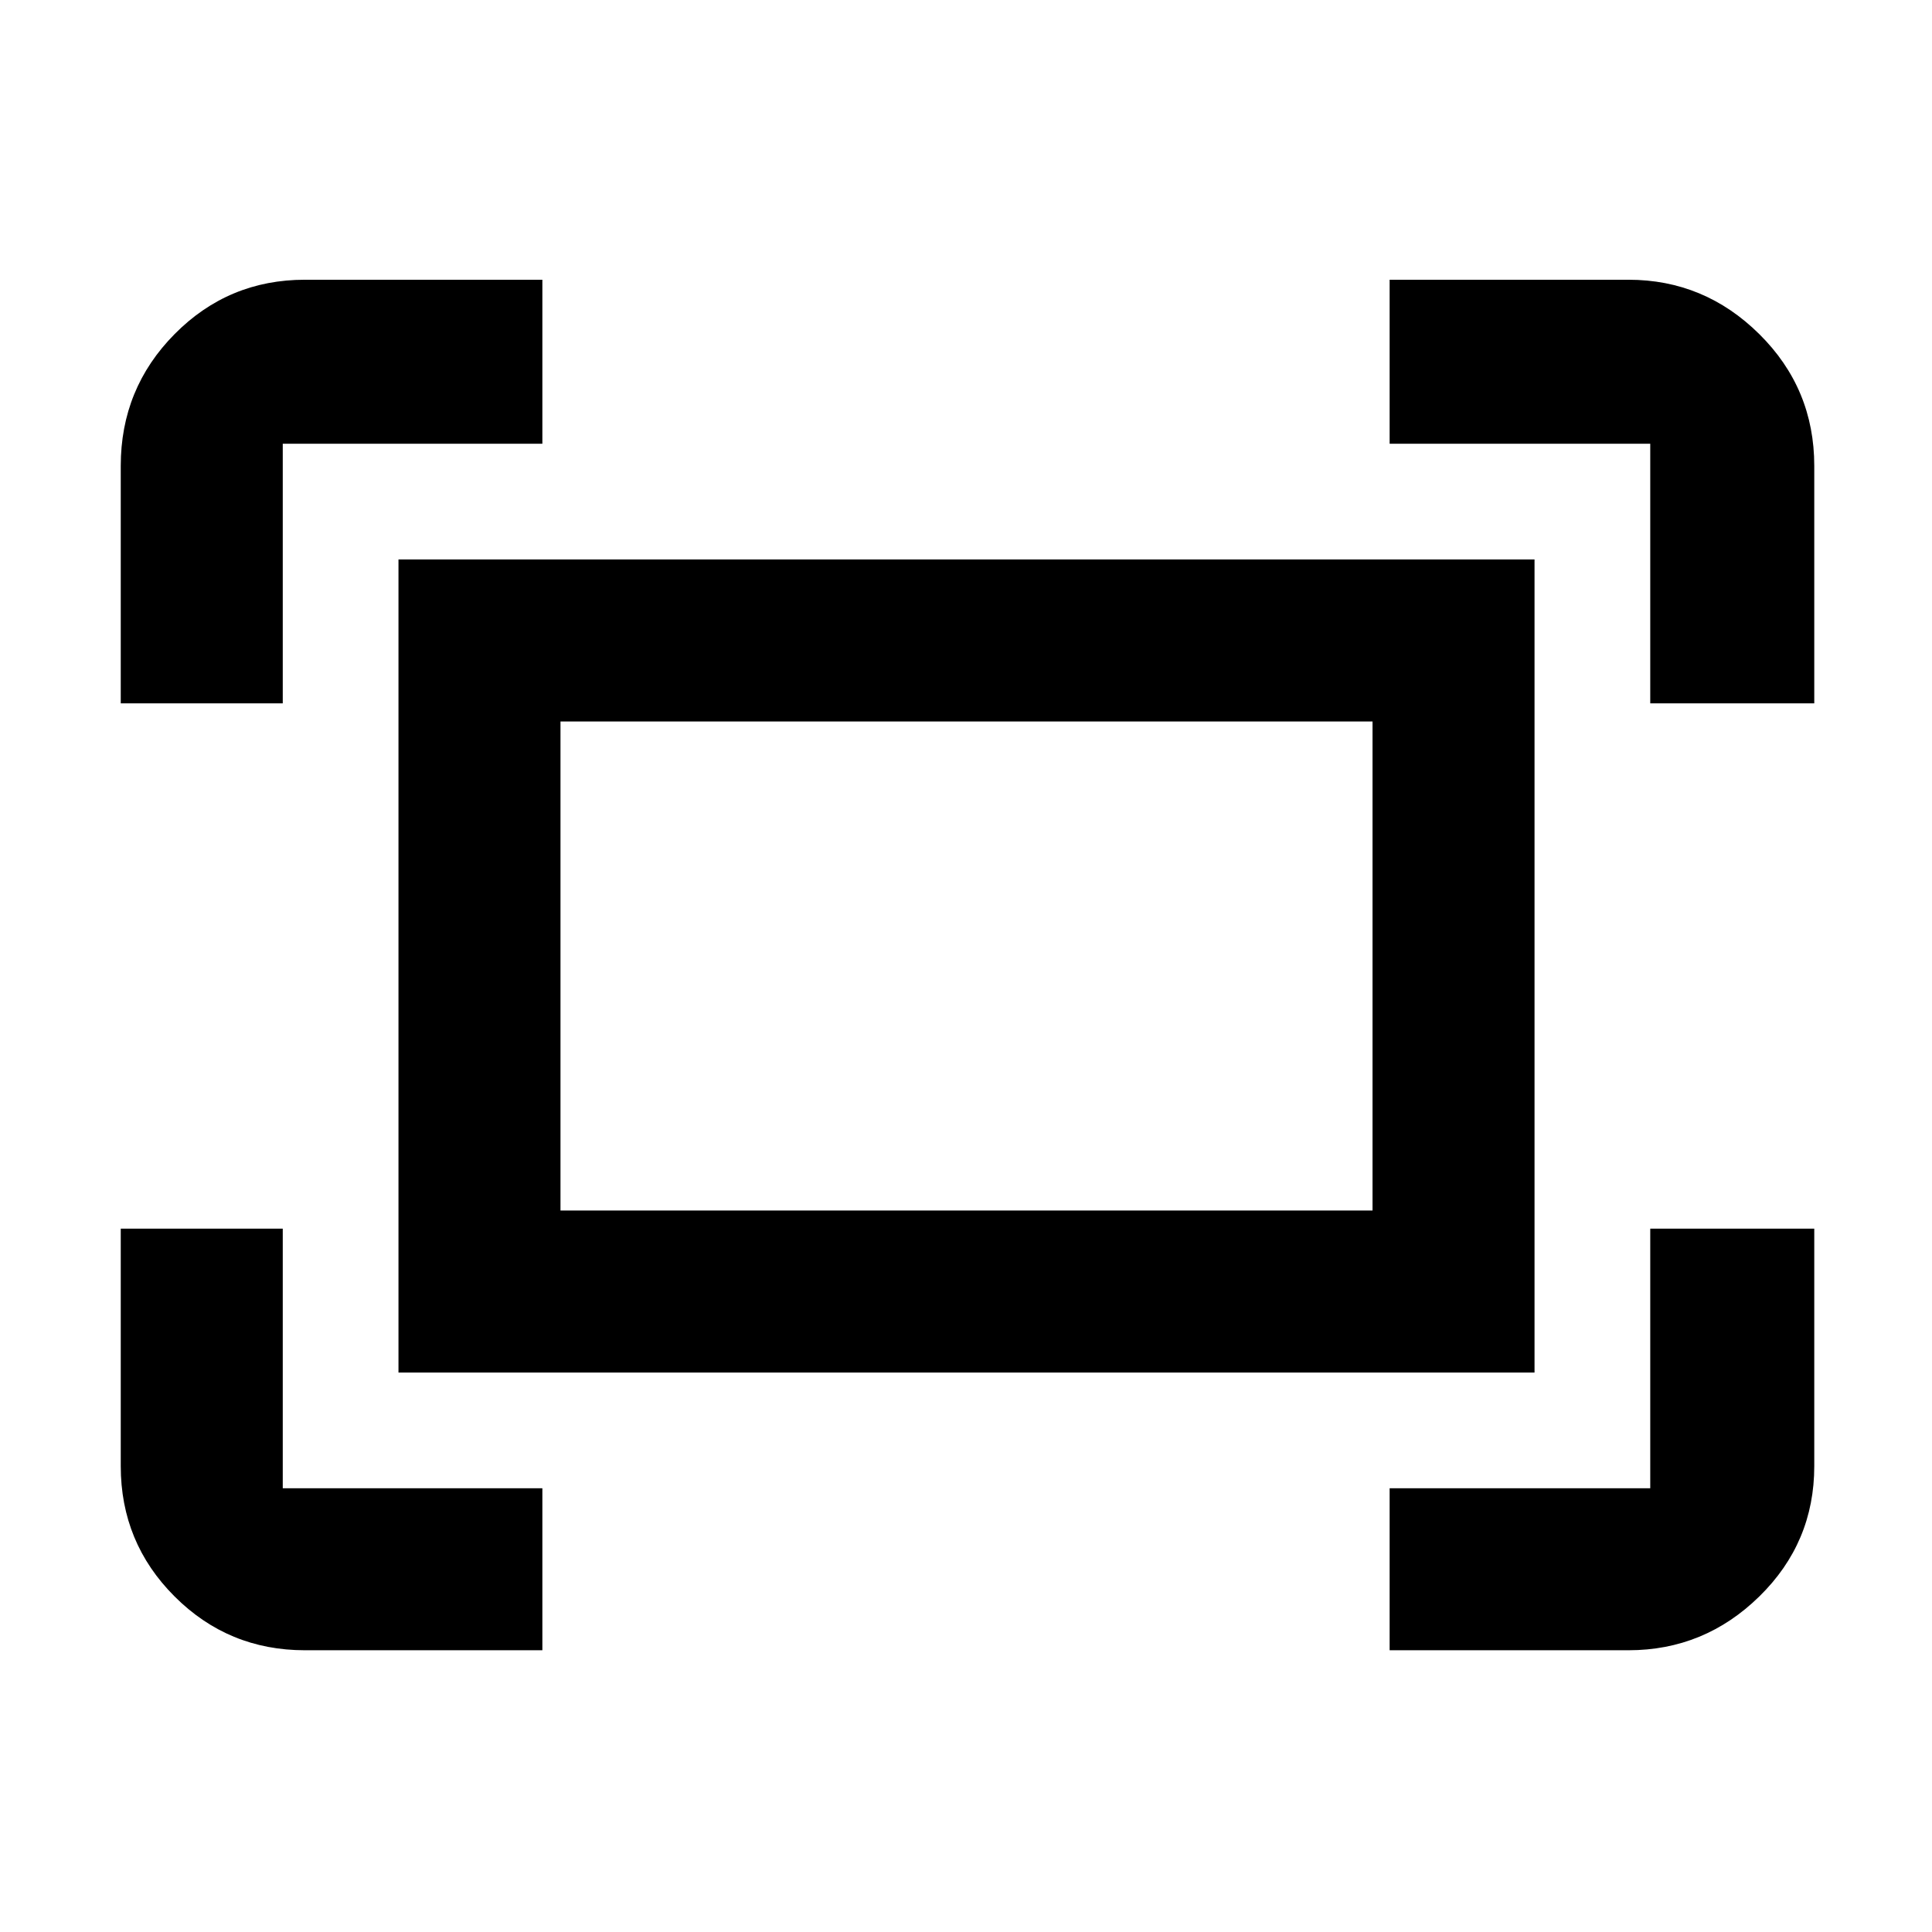 <svg xmlns="http://www.w3.org/2000/svg" height="48" viewBox="0 -960 960 960" width="48"><path d="M820-610.5v-129H690.5V-821h118.68q37.72 0 65.02 27.03 27.3 27.04 27.3 65.47v118H820Zm-760 0v-118q0-38.43 26.74-65.47Q113.48-821 151.5-821h118v81.5h-129v129H60ZM690.5-140v-80.5H820v-129h81.5v118q0 38.02-27.3 64.76Q846.9-140 809.18-140H690.5Zm-539 0q-38.02 0-64.76-26.74Q60-193.48 60-231.5v-118h80.5v129h129v80.5h-118ZM198-278v-404h564.5v404H198Zm80.5-80.5H682v-243H278.5v243Zm0 0v-243 243Z"/></svg>